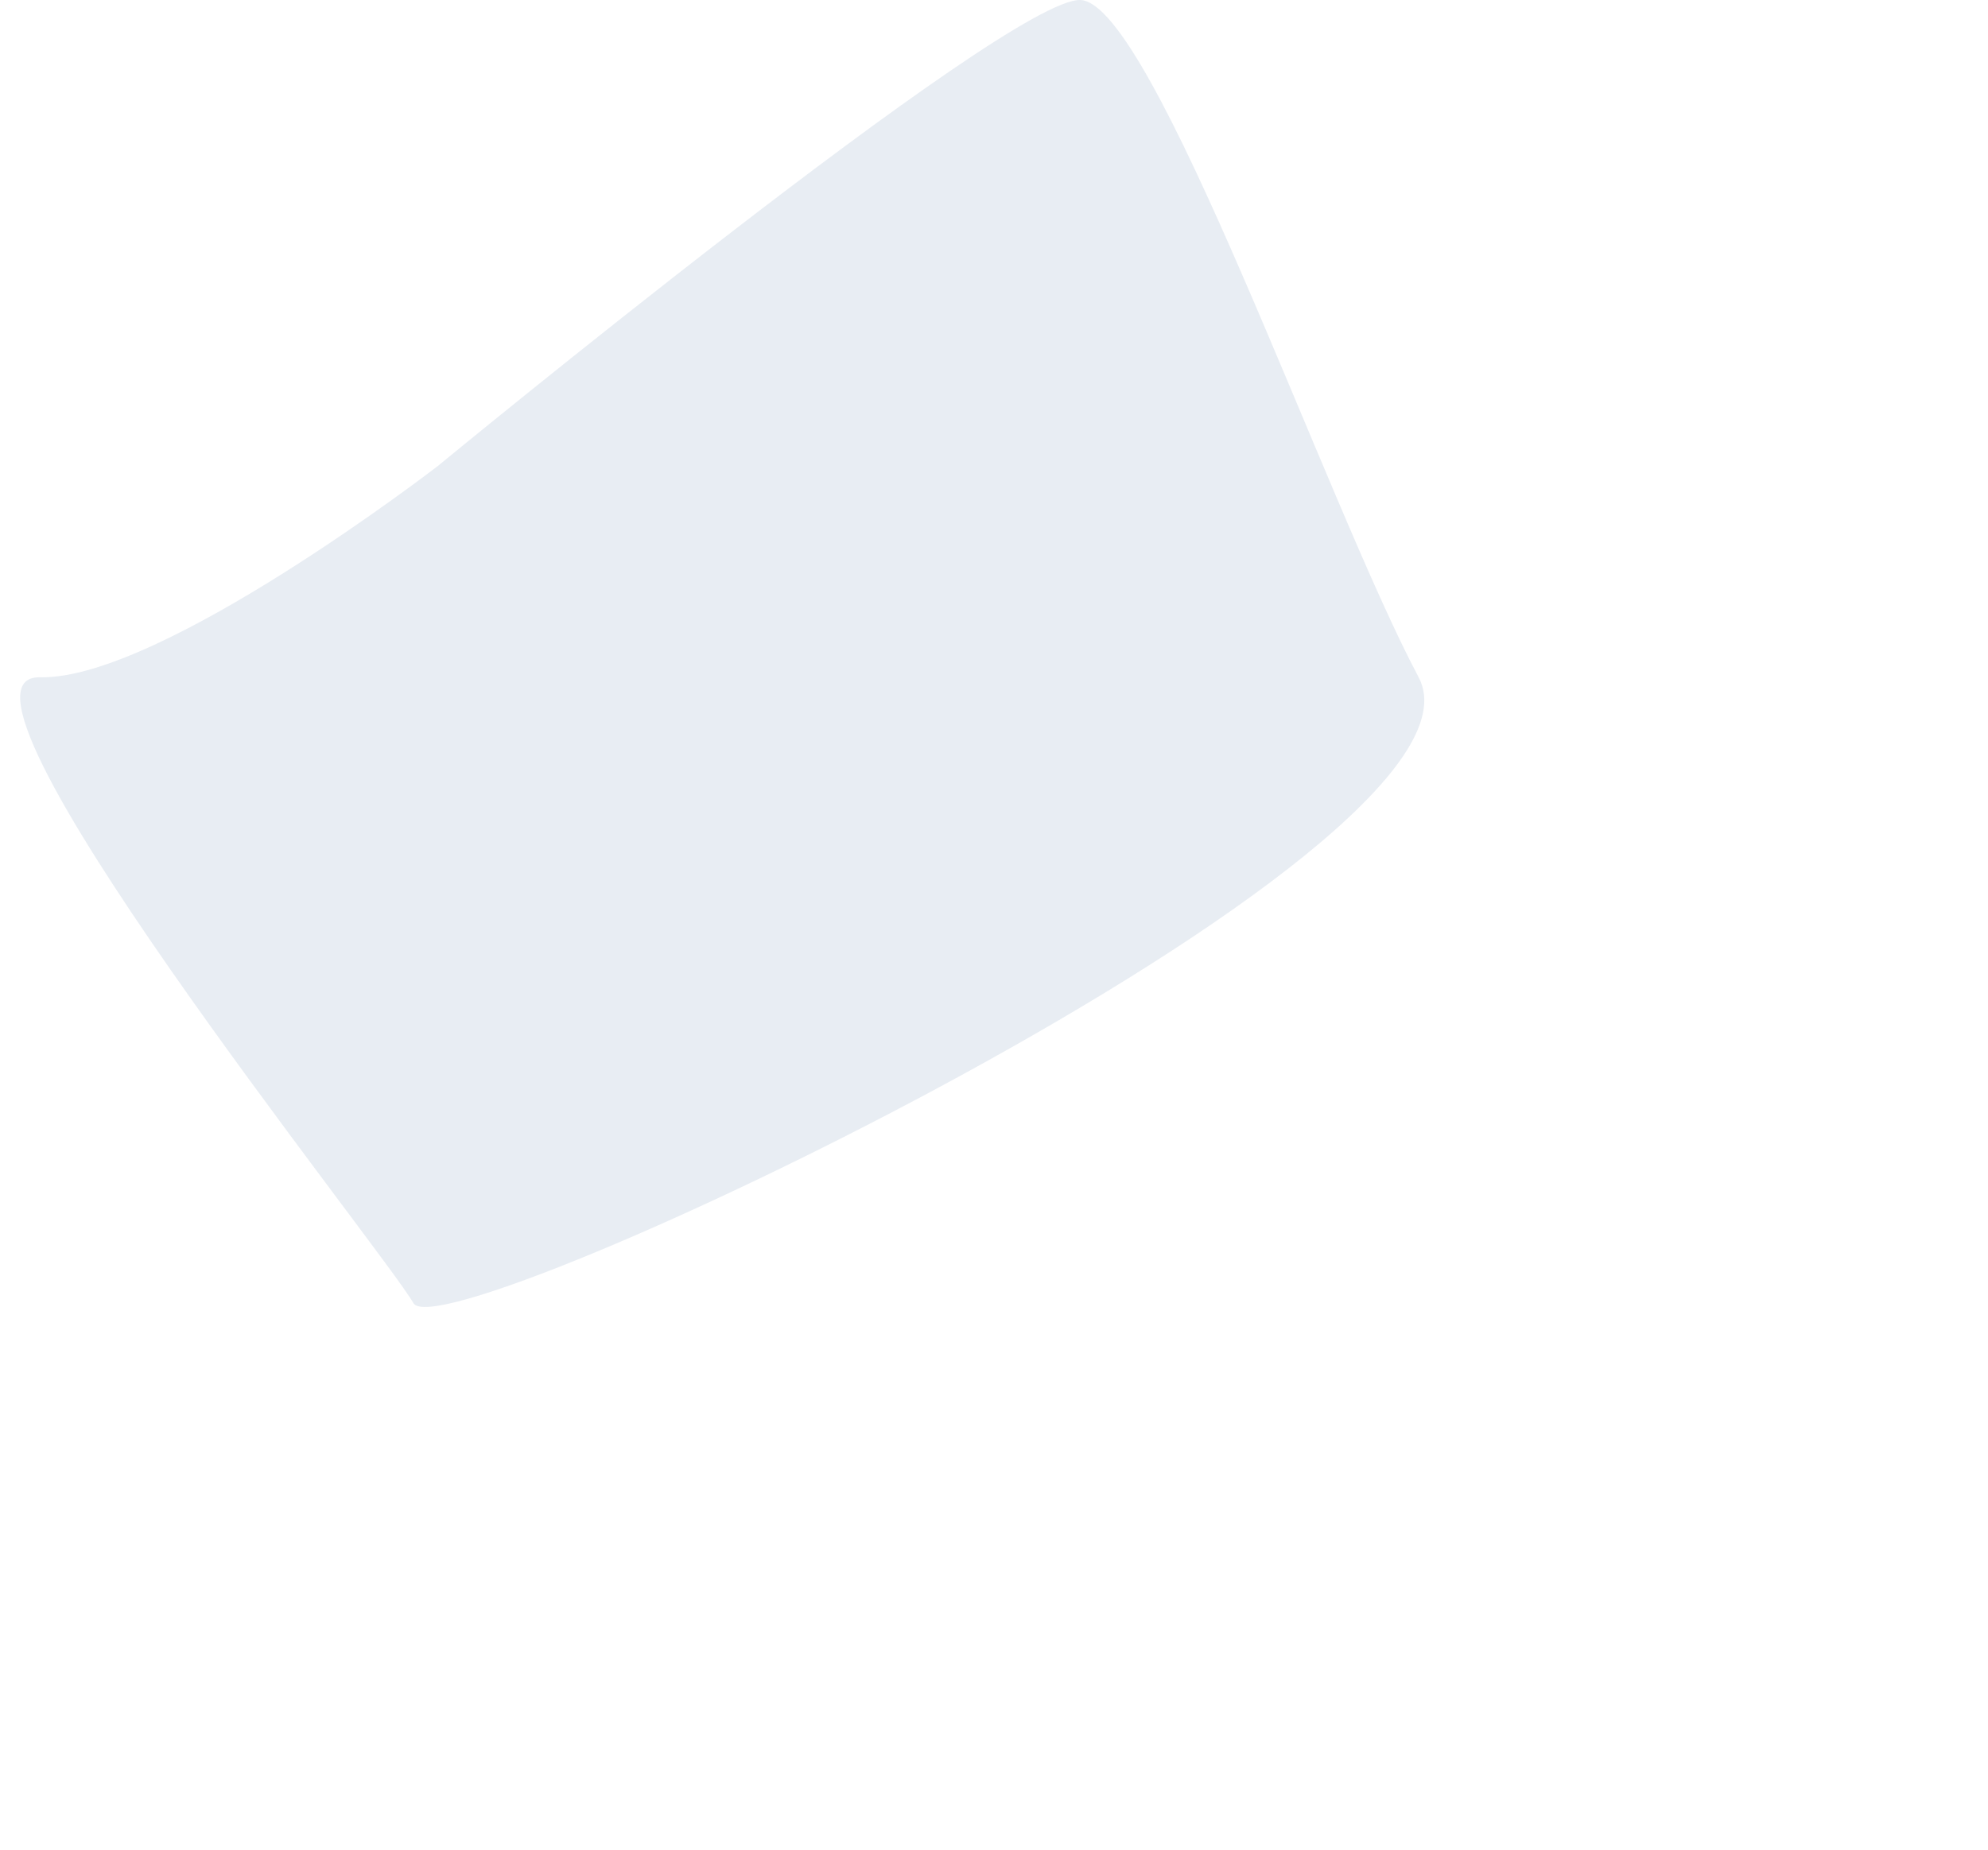 <svg xmlns="http://www.w3.org/2000/svg" xmlns:xlink="http://www.w3.org/1999/xlink" width="774.987" height="721.508" viewBox="25 0 1024.987 1021.508">
  <defs>
    <clipPath id="clip-path">
      <rect width="774.987" height="721.508" fill="none"/>
    </clipPath>
  </defs>
  <g id="Component_3_1" data-name="Component 3 – 1" clip-path="url(#clip-path)">
    <path id="Path_47" data-name="Path 47" d="M553.545,1136.179S868.151,877.118,908.3,878.9s135.745,278.306,186.627,373.89S556.682,1627.467,540.1,1598.272s-272.536-346.948-206.033-345.481S553.545,1136.179,553.545,1136.179Z" transform="translate(-323.059 -878.892)" fill="#1b4a8b" opacity="0.1"/>
  </g>
</svg>

